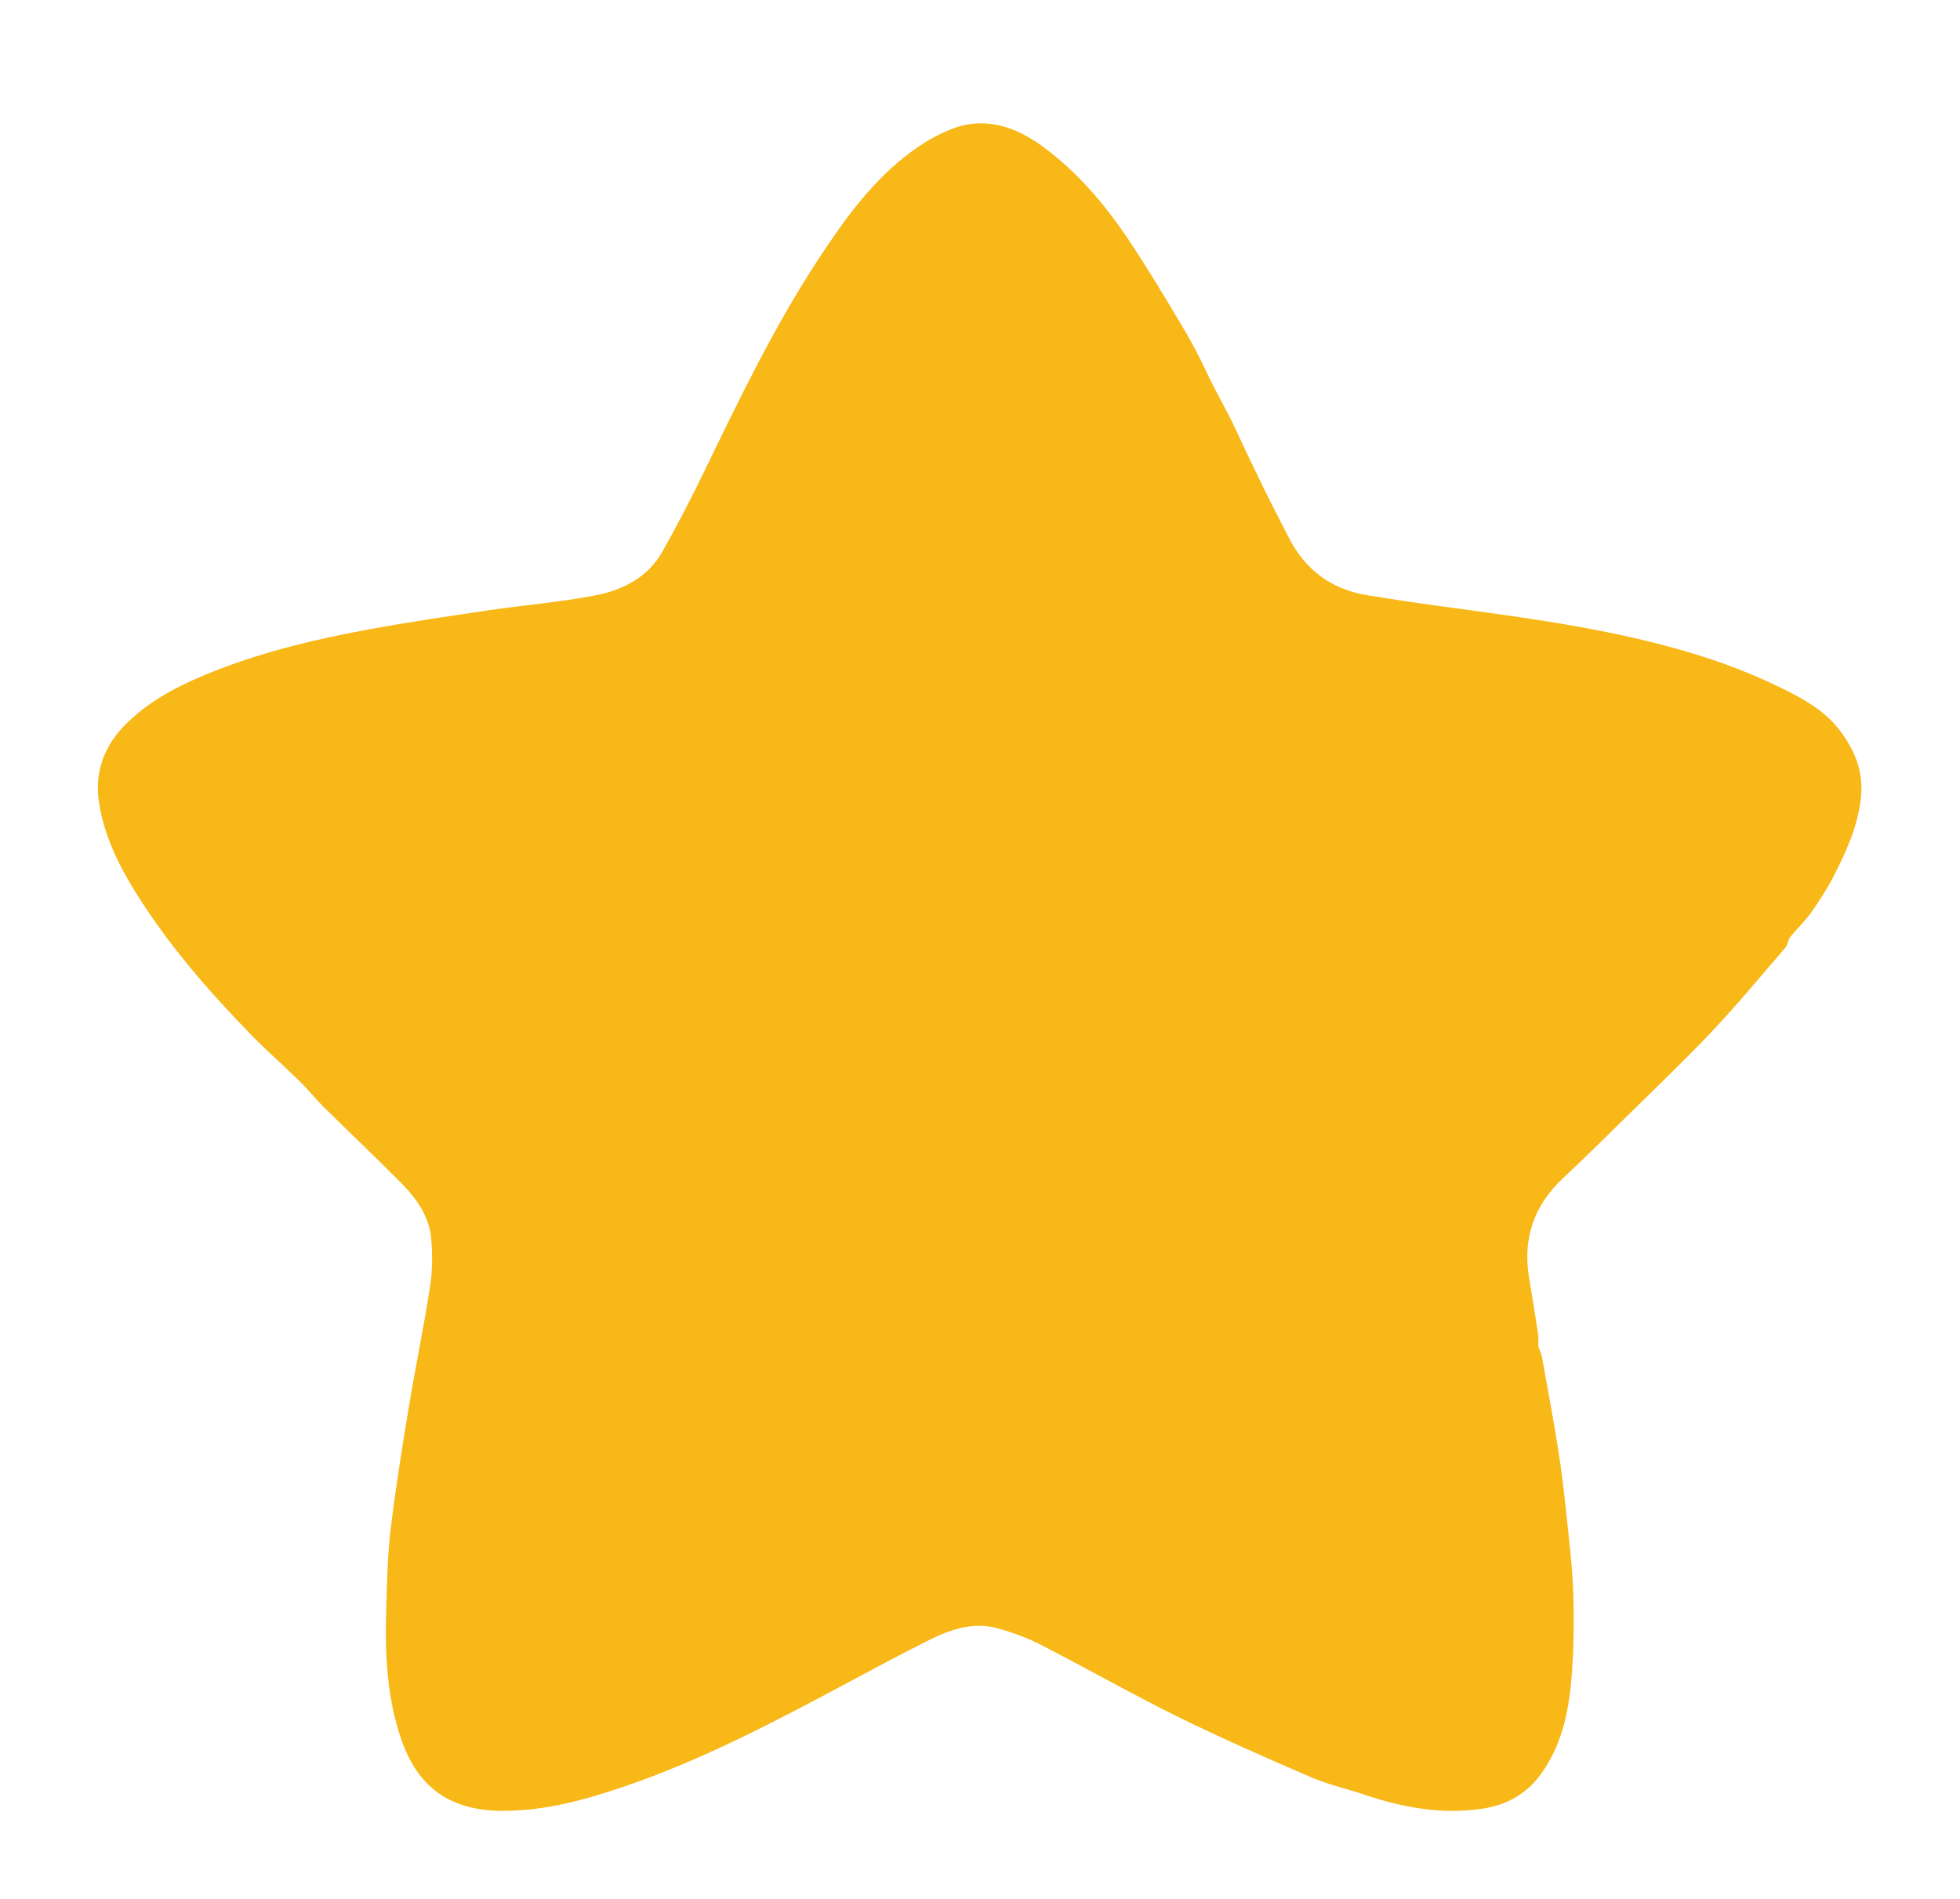 <?xml version="1.0" encoding="utf-8"?>
<!-- Generator: Adobe Illustrator 27.3.1, SVG Export Plug-In . SVG Version: 6.00 Build 0)  -->
<svg version="1.1" id="Layer_1" xmlns="http://www.w3.org/2000/svg" xmlns:xlink="http://www.w3.org/1999/xlink" x="0px" y="0px"
	 viewBox="0 0 1115 1080" style="enable-background:new 0 0 1115 1080;" xml:space="preserve">
<style type="text/css">
	.st0{display:none;fill:#FAF9F8;}
	.st1{fill:#F8B817;}
</style>
<g>
	<path class="st0" d="M0,1080C0,720.03,0,360.06,0,0c371.6,0,743.22,0,1115,0c0,359.94,0,719.97,0,1080
		C743.4,1080,371.71,1080,0,1080z M875.07,765.67c0-2.21,0.28-4.48-0.05-6.65c-1.63-10.79-3.4-21.56-5.17-32.33
		c-3.67-22.35,2.9-41.08,19.44-56.58c12.47-11.68,24.64-23.68,36.81-35.67c16.14-15.9,32.58-31.53,48.1-48.01
		c14.45-15.34,27.91-31.61,41.67-47.58c1.28-1.49,1.21-4.12,2.46-5.67c3.88-4.84,8.51-9.12,12.07-14.16
		c4.7-6.64,9.14-13.55,12.84-20.79c7.01-13.71,13.35-27.52,15.29-43.35c1.91-15.55-3.1-27.86-12.08-39.62
		c-7.67-10.04-18.38-16.47-29.03-21.87c-16.04-8.13-32.97-14.93-50.14-20.33c-48.03-15.09-97.85-21.44-147.54-28.18
		c-14.11-1.91-28.2-4.04-42.25-6.35c-20.52-3.37-35.24-14.71-44.57-33.21c-4.38-8.67-8.94-17.25-13.21-25.98
		c-5.69-11.63-11.3-23.3-16.72-35.05c-5.21-11.3-11.7-21.92-16.9-33.23c-4.22-9.17-9.12-18.07-14.3-26.74
		c-9.43-15.8-18.89-31.61-29.08-46.92c-13.7-20.59-29.54-39.45-49.69-54.16c-15.46-11.29-32.66-17.05-51.26-9.99
		c-9.9,3.76-19.35,9.76-27.67,16.42c-19.72,15.77-34.31,36.18-48.07,57.11c-25.19,38.28-45.06,79.43-64.96,120.58
		c-7.59,15.69-15.65,31.18-24.17,46.37c-8.21,14.63-22.41,21.86-37.92,24.89c-20.15,3.93-40.73,5.56-61.07,8.57
		c-22.89,3.38-45.8,6.74-68.55,10.94c-29.05,5.36-57.79,12.17-85.43,22.87c-18.85,7.3-37,15.95-51.72,30.32
		c-12.72,12.41-18.56,27.6-15.87,45.16c2.88,18.8,11.18,35.66,21.18,51.68c18.27,29.25,40.74,55.13,64.67,79.79
		c9.09,9.37,18.96,17.96,28.29,27.11c4.81,4.72,9.01,10.05,13.8,14.78c14.58,14.41,29.49,28.48,43.91,43.05
		c8.76,8.85,16.1,19.04,17.18,31.88c0.76,9.01,0.68,18.32-0.7,27.24c-3.58,23.1-8.36,46.01-12.17,69.08
		c-3.79,22.97-7.51,45.97-10.26,69.08c-1.78,14.93-2.02,30.07-2.49,45.13c-0.77,24.82,0.25,49.48,8.27,73.33
		c9.43,28.06,27.93,41.3,57.58,41.46c23.96,0.13,46.64-6.05,69.03-13.66c44.91-15.27,86.67-37.31,128.33-59.6
		c15.23-8.15,30.45-16.35,45.92-24.03c12.05-5.98,24.83-10.29,38.43-6.59c8.53,2.32,17.03,5.43,24.89,9.46
		c26.01,13.34,51.44,27.85,77.64,40.77c24.91,12.29,50.4,23.46,75.91,34.49c9.7,4.2,20.21,6.51,30.28,9.9
		c21.78,7.35,44,11.45,66.98,8.09c13.43-1.97,24.89-7.96,33.2-19.2c11.99-16.21,16.11-35.13,17.76-54.51
		c1.37-16.12,1.56-32.41,1.07-48.59c-0.45-14.96-2.32-29.89-3.88-44.8c-1.29-12.3-2.71-24.61-4.65-36.82
		c-2.8-17.69-6.09-35.3-9.26-52.92C876.85,769.98,875.87,768,875.07,765.67z"/>
	<path class="st1" d="M875.07,765.67c0.8,2.33,1.77,4.31,2.15,6.39c3.17,17.63,6.46,35.24,9.26,52.92
		c1.94,12.21,3.36,24.52,4.65,36.82c1.56,14.91,3.43,29.84,3.88,44.8c0.49,16.18,0.29,32.47-1.07,48.59
		c-1.64,19.38-5.76,38.3-17.76,54.51c-8.32,11.24-19.77,17.23-33.2,19.2c-22.98,3.36-45.2-0.74-66.98-8.09
		c-10.07-3.4-20.57-5.71-30.28-9.9c-25.51-11.03-50.99-22.2-75.91-34.49c-26.21-12.93-51.63-27.44-77.64-40.77
		c-7.86-4.03-16.36-7.13-24.89-9.46c-13.6-3.7-26.38,0.61-38.43,6.59c-15.47,7.68-30.68,15.89-45.92,24.03
		c-41.66,22.28-83.43,44.33-128.33,59.6c-22.39,7.61-45.07,13.79-69.03,13.66c-29.65-0.16-48.15-13.4-57.58-41.46
		c-8.01-23.85-9.04-48.52-8.27-73.33c0.47-15.06,0.71-30.2,2.49-45.13c2.75-23.11,6.47-46.11,10.26-69.08
		c3.81-23.07,8.58-45.98,12.17-69.08c1.38-8.92,1.46-18.23,0.7-27.24c-1.08-12.84-8.43-23.03-17.18-31.88
		c-14.41-14.57-29.33-28.64-43.91-43.05c-4.79-4.74-8.99-10.07-13.8-14.78c-9.32-9.14-19.2-17.74-28.29-27.11
		c-23.92-24.66-46.39-50.54-64.67-79.79c-10-16.02-18.3-32.88-21.18-51.68c-2.69-17.56,3.15-32.75,15.87-45.16
		c14.72-14.37,32.87-23.01,51.72-30.32c27.64-10.71,56.38-17.51,85.43-22.87c22.75-4.2,45.66-7.55,68.55-10.94
		c20.34-3.01,40.92-4.63,61.07-8.57c15.51-3.03,29.72-10.25,37.92-24.89c8.52-15.2,16.58-30.69,24.17-46.37
		c19.9-41.15,39.77-82.3,64.96-120.58c13.77-20.92,28.36-41.33,48.07-57.11c8.32-6.66,17.77-12.66,27.67-16.42
		c18.6-7.06,35.8-1.3,51.26,9.99c20.15,14.71,35.99,33.57,49.69,54.16c10.19,15.31,19.65,31.12,29.08,46.92
		c5.18,8.67,10.08,17.57,14.3,26.74c5.21,11.31,11.69,21.94,16.9,33.23c5.42,11.76,11.03,23.43,16.72,35.05
		c4.27,8.72,8.84,17.3,13.21,25.98c9.33,18.5,24.05,29.83,44.57,33.21c14.05,2.31,28.14,4.44,42.25,6.35
		c49.69,6.74,99.51,13.09,147.54,28.18c17.17,5.39,34.1,12.19,50.14,20.33c10.65,5.4,21.36,11.83,29.03,21.87
		c8.99,11.77,13.99,24.07,12.08,39.62c-1.94,15.83-8.27,29.63-15.29,43.35c-3.7,7.23-8.14,14.15-12.84,20.79
		c-3.57,5.04-8.19,9.32-12.07,14.16c-1.24,1.55-1.18,4.18-2.46,5.67c-13.76,15.97-27.23,32.24-41.67,47.58
		c-15.53,16.48-31.96,32.11-48.1,48.01c-12.17,11.99-24.34,23.99-36.81,35.67c-16.54,15.5-23.11,34.23-19.44,56.58
		c1.77,10.77,3.54,21.54,5.17,32.33C875.35,761.19,875.07,763.46,875.07,765.67z"/>
</g>
</svg>
